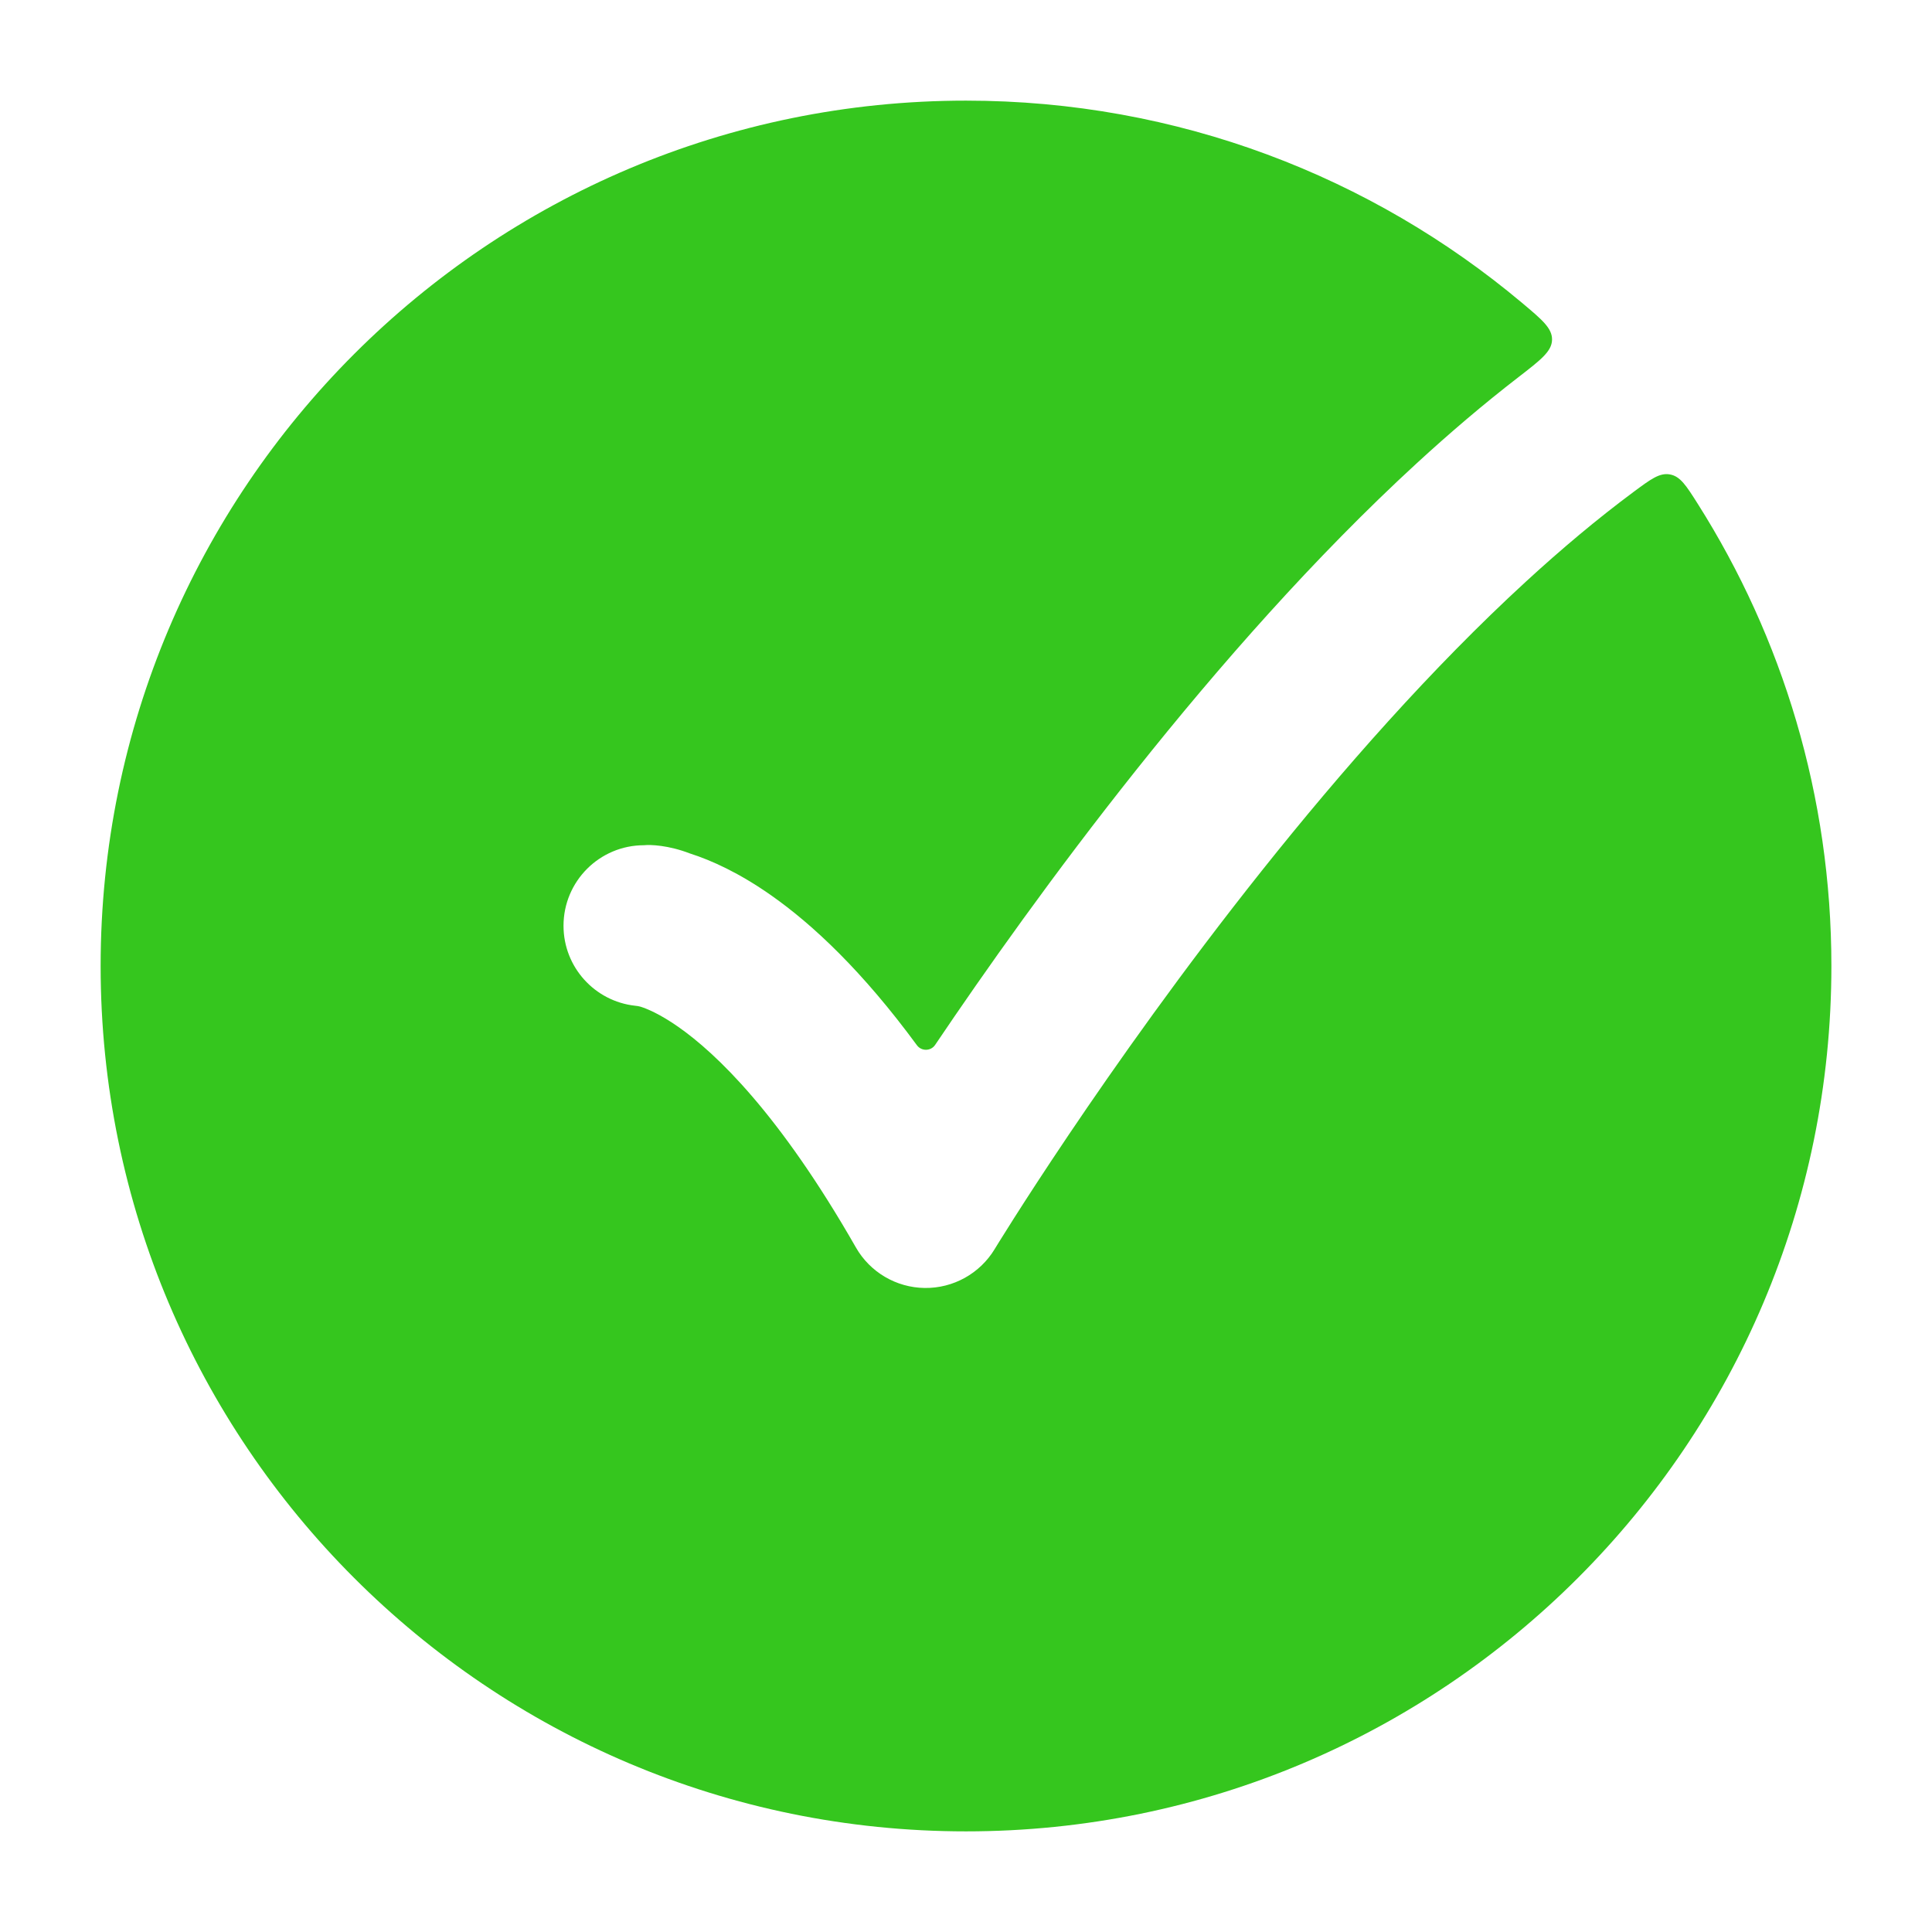 <svg width="80" height="80" viewBox="0 0 80 80" fill="none" xmlns="http://www.w3.org/2000/svg">
<path d="M4.167 40C4.167 59.79 20.21 75.833 40 75.833C59.791 75.833 75.834 59.79 75.834 40C75.834 32.965 73.807 26.404 70.305 20.869C69.822 20.107 69.581 19.726 69.152 19.646C68.724 19.566 68.36 19.836 67.632 20.377C66.163 21.468 64.671 22.717 63.172 24.095C59.289 27.662 55.547 31.912 52.265 36.034C48.989 40.148 46.211 44.083 44.251 46.992C43.272 48.445 42.5 49.637 41.975 50.463C41.713 50.876 41.512 51.196 41.378 51.412L41.229 51.654L41.193 51.712L41.185 51.726C40.573 52.735 39.471 53.348 38.29 53.332C37.11 53.317 36.025 52.678 35.44 51.653C32.275 46.116 29.662 43.623 28.089 42.522C27.307 41.975 26.776 41.766 26.542 41.691C26.528 41.687 26.521 41.685 26.494 41.678C26.471 41.672 26.432 41.663 26.408 41.659C26.381 41.655 26.352 41.652 26.295 41.645C24.629 41.46 23.334 40.048 23.334 38.333C23.334 36.492 24.826 34.999 26.667 34.999C26.93 34.97 27.678 34.997 28.563 35.338C29.475 35.629 30.61 36.149 31.912 37.06C33.676 38.295 35.73 40.236 37.966 43.279C38.155 43.537 38.543 43.532 38.722 43.267C40.751 40.256 43.634 36.17 47.05 31.881C50.458 27.601 54.437 23.066 58.661 19.185C60.024 17.933 61.433 16.73 62.877 15.616C63.797 14.905 64.257 14.55 64.267 14.071C64.277 13.593 63.86 13.243 63.028 12.544C56.801 7.316 48.768 4.167 40 4.167C20.21 4.167 4.167 20.21 4.167 40Z" fill="#35C61E"/>
</svg>

